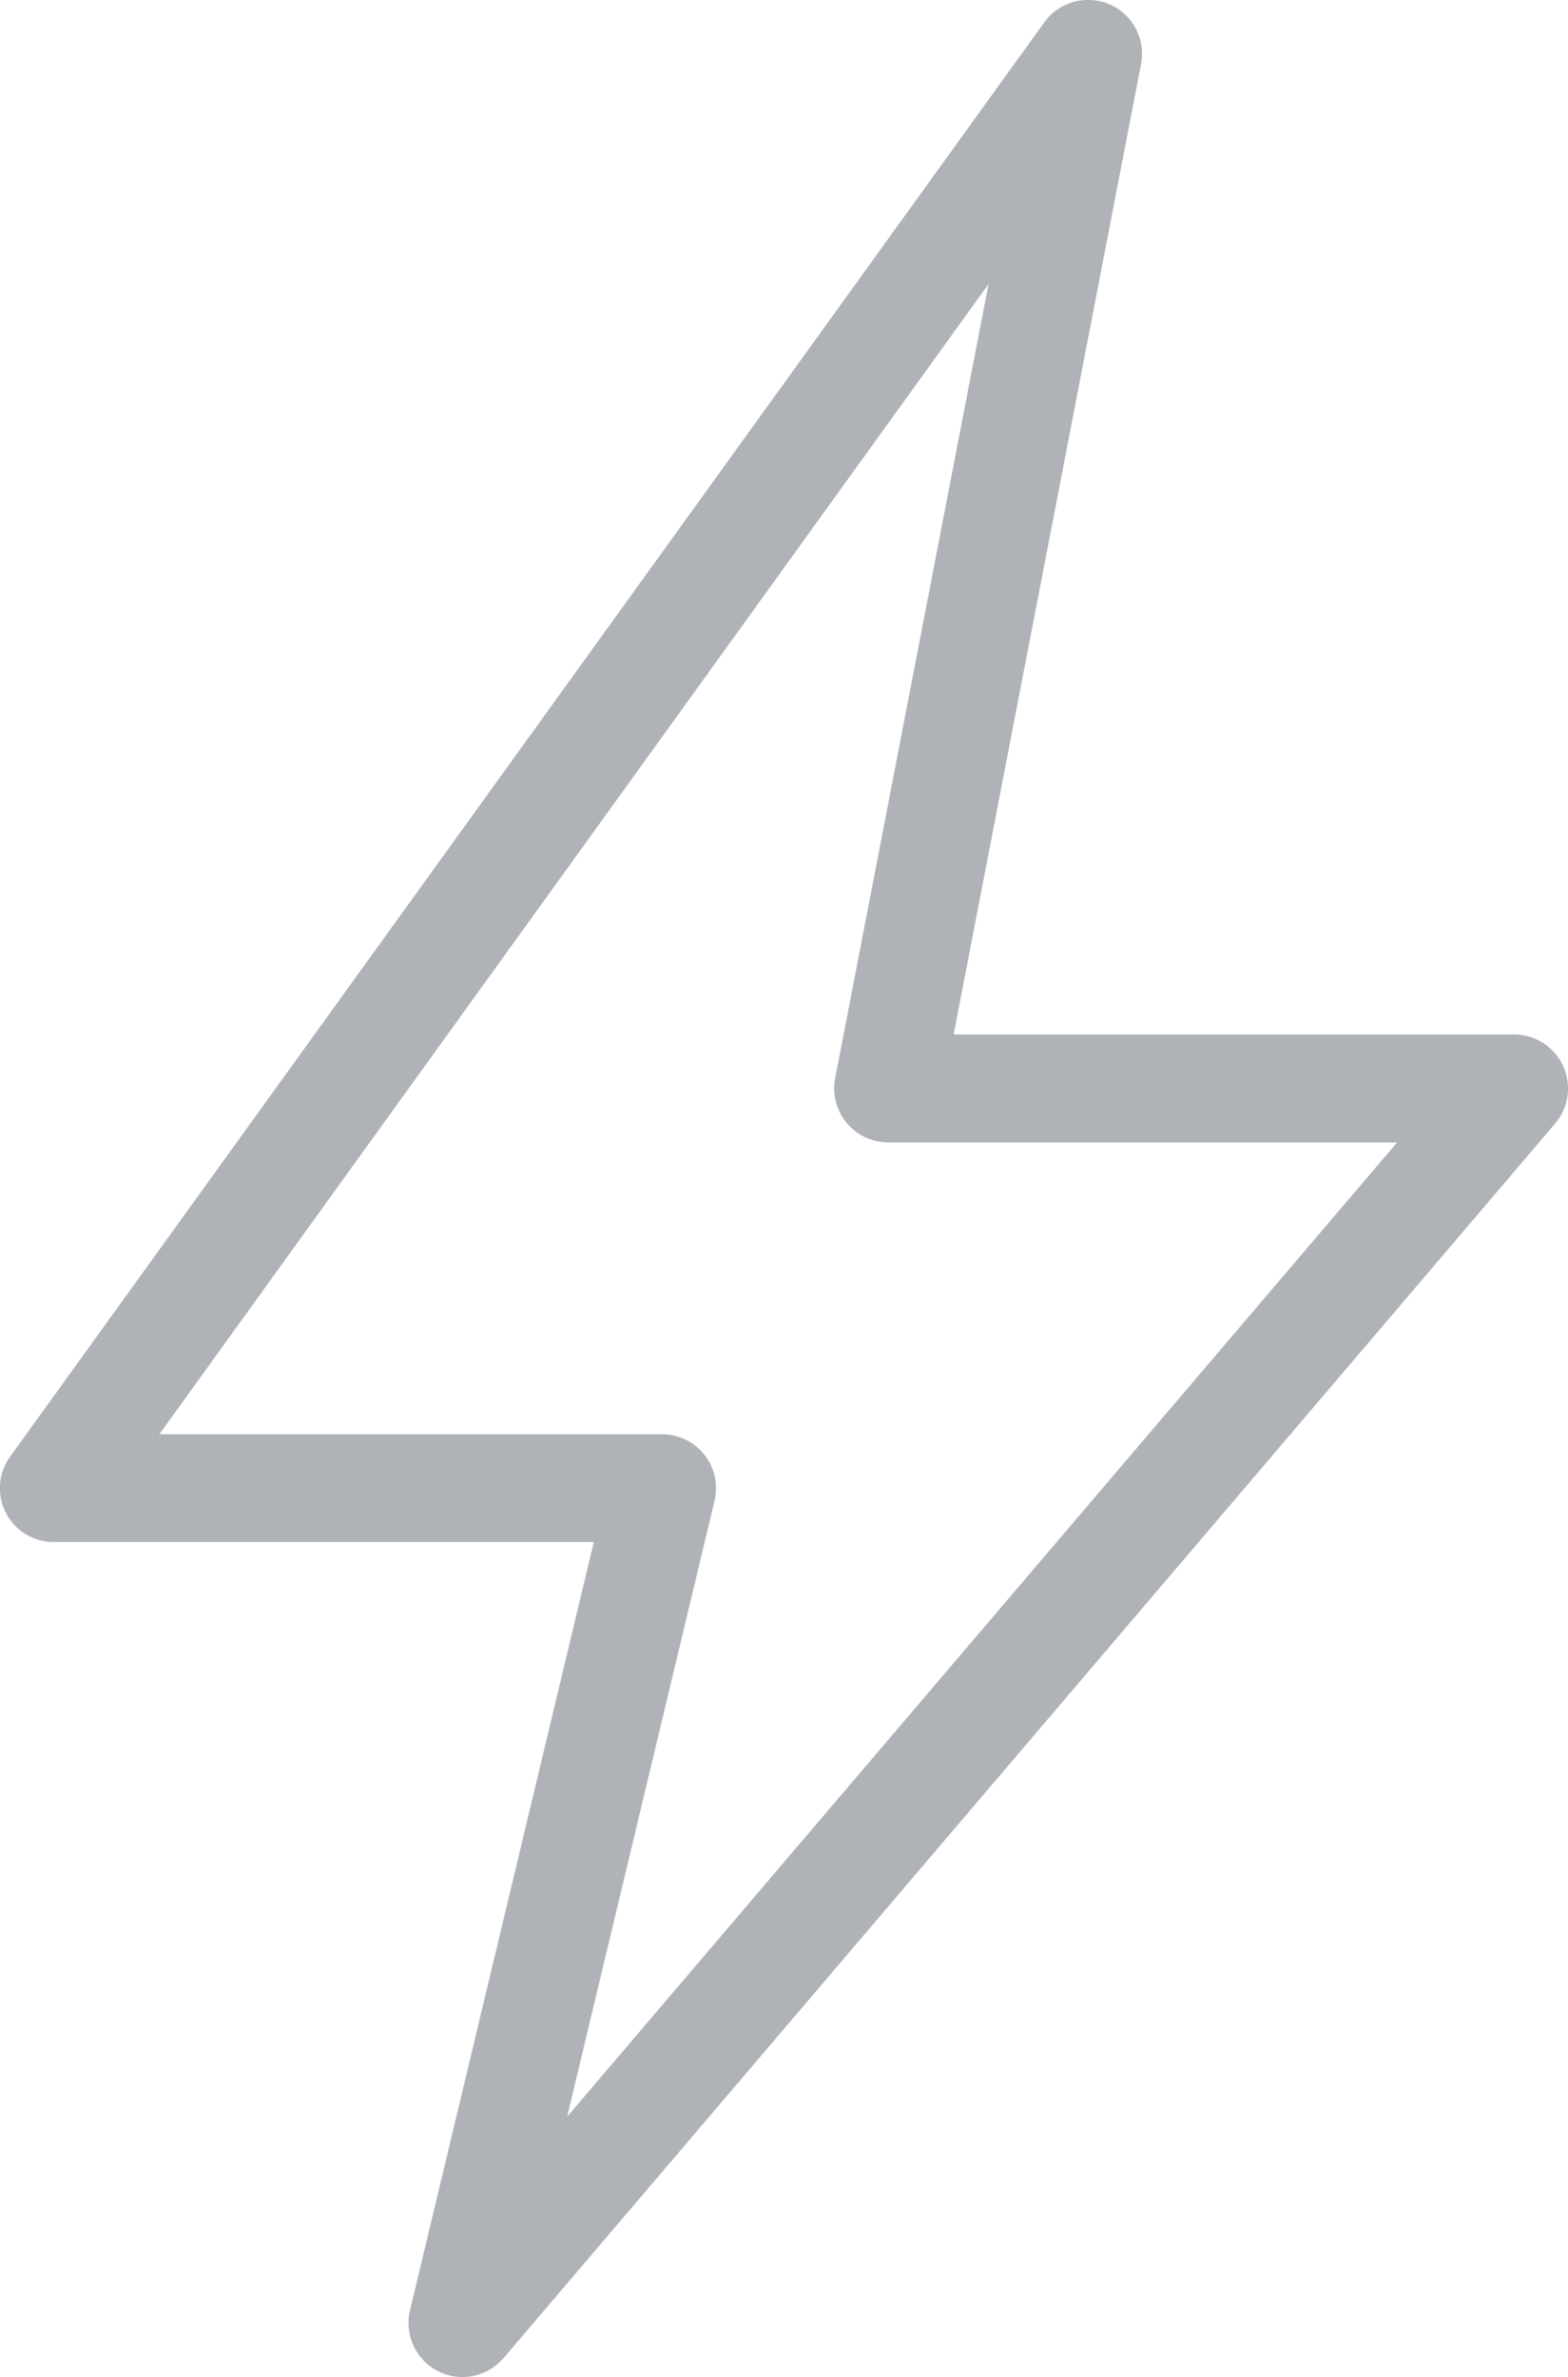 <?xml version="1.0" encoding="utf-8"?>
<!-- Generator: Adobe Illustrator 15.1.0, SVG Export Plug-In . SVG Version: 6.00 Build 0)  -->
<!DOCTYPE svg PUBLIC "-//W3C//DTD SVG 1.1//EN" "http://www.w3.org/Graphics/SVG/1.1/DTD/svg11.dtd">
<svg version="1.1" id="Layer_1" xmlns="http://www.w3.org/2000/svg" xmlns:xlink="http://www.w3.org/1999/xlink" x="0px" y="0px"
	 width="12.35px" height="18.718px" viewBox="4.326 -0.296 12.35 18.718" enable-background="new 4.326 -0.296 12.35 18.718"
	 xml:space="preserve">
<g>
	<path fill="#AFB2B7" d="M7.968,18.422c-0.065,0-0.131-0.015-0.192-0.046c-0.175-0.089-0.267-0.287-0.221-0.478l1.448-6.051H4.75
		c-0.16,0-0.306-0.089-0.378-0.231c-0.073-0.142-0.06-0.312,0.034-0.442L12.551-0.12c0.117-0.163,0.331-0.22,0.514-0.142
		c0.183,0.079,0.286,0.275,0.248,0.471L11.837,7.85h4.414c0.166,0,0.316,0.096,0.386,0.247s0.045,0.328-0.062,0.454l-8.283,9.722
		C8.208,18.37,8.089,18.422,7.968,18.422z M5.581,10.998h3.96c0.13,0,0.253,0.06,0.333,0.161c0.081,0.103,0.11,0.236,0.08,0.362
		l-1.161,4.851L15.33,8.7h-4.008c-0.127,0-0.247-0.057-0.328-0.154c-0.081-0.098-0.114-0.227-0.09-0.351l1.208-6.254L5.581,10.998z"
		/>
</g>
</svg>
